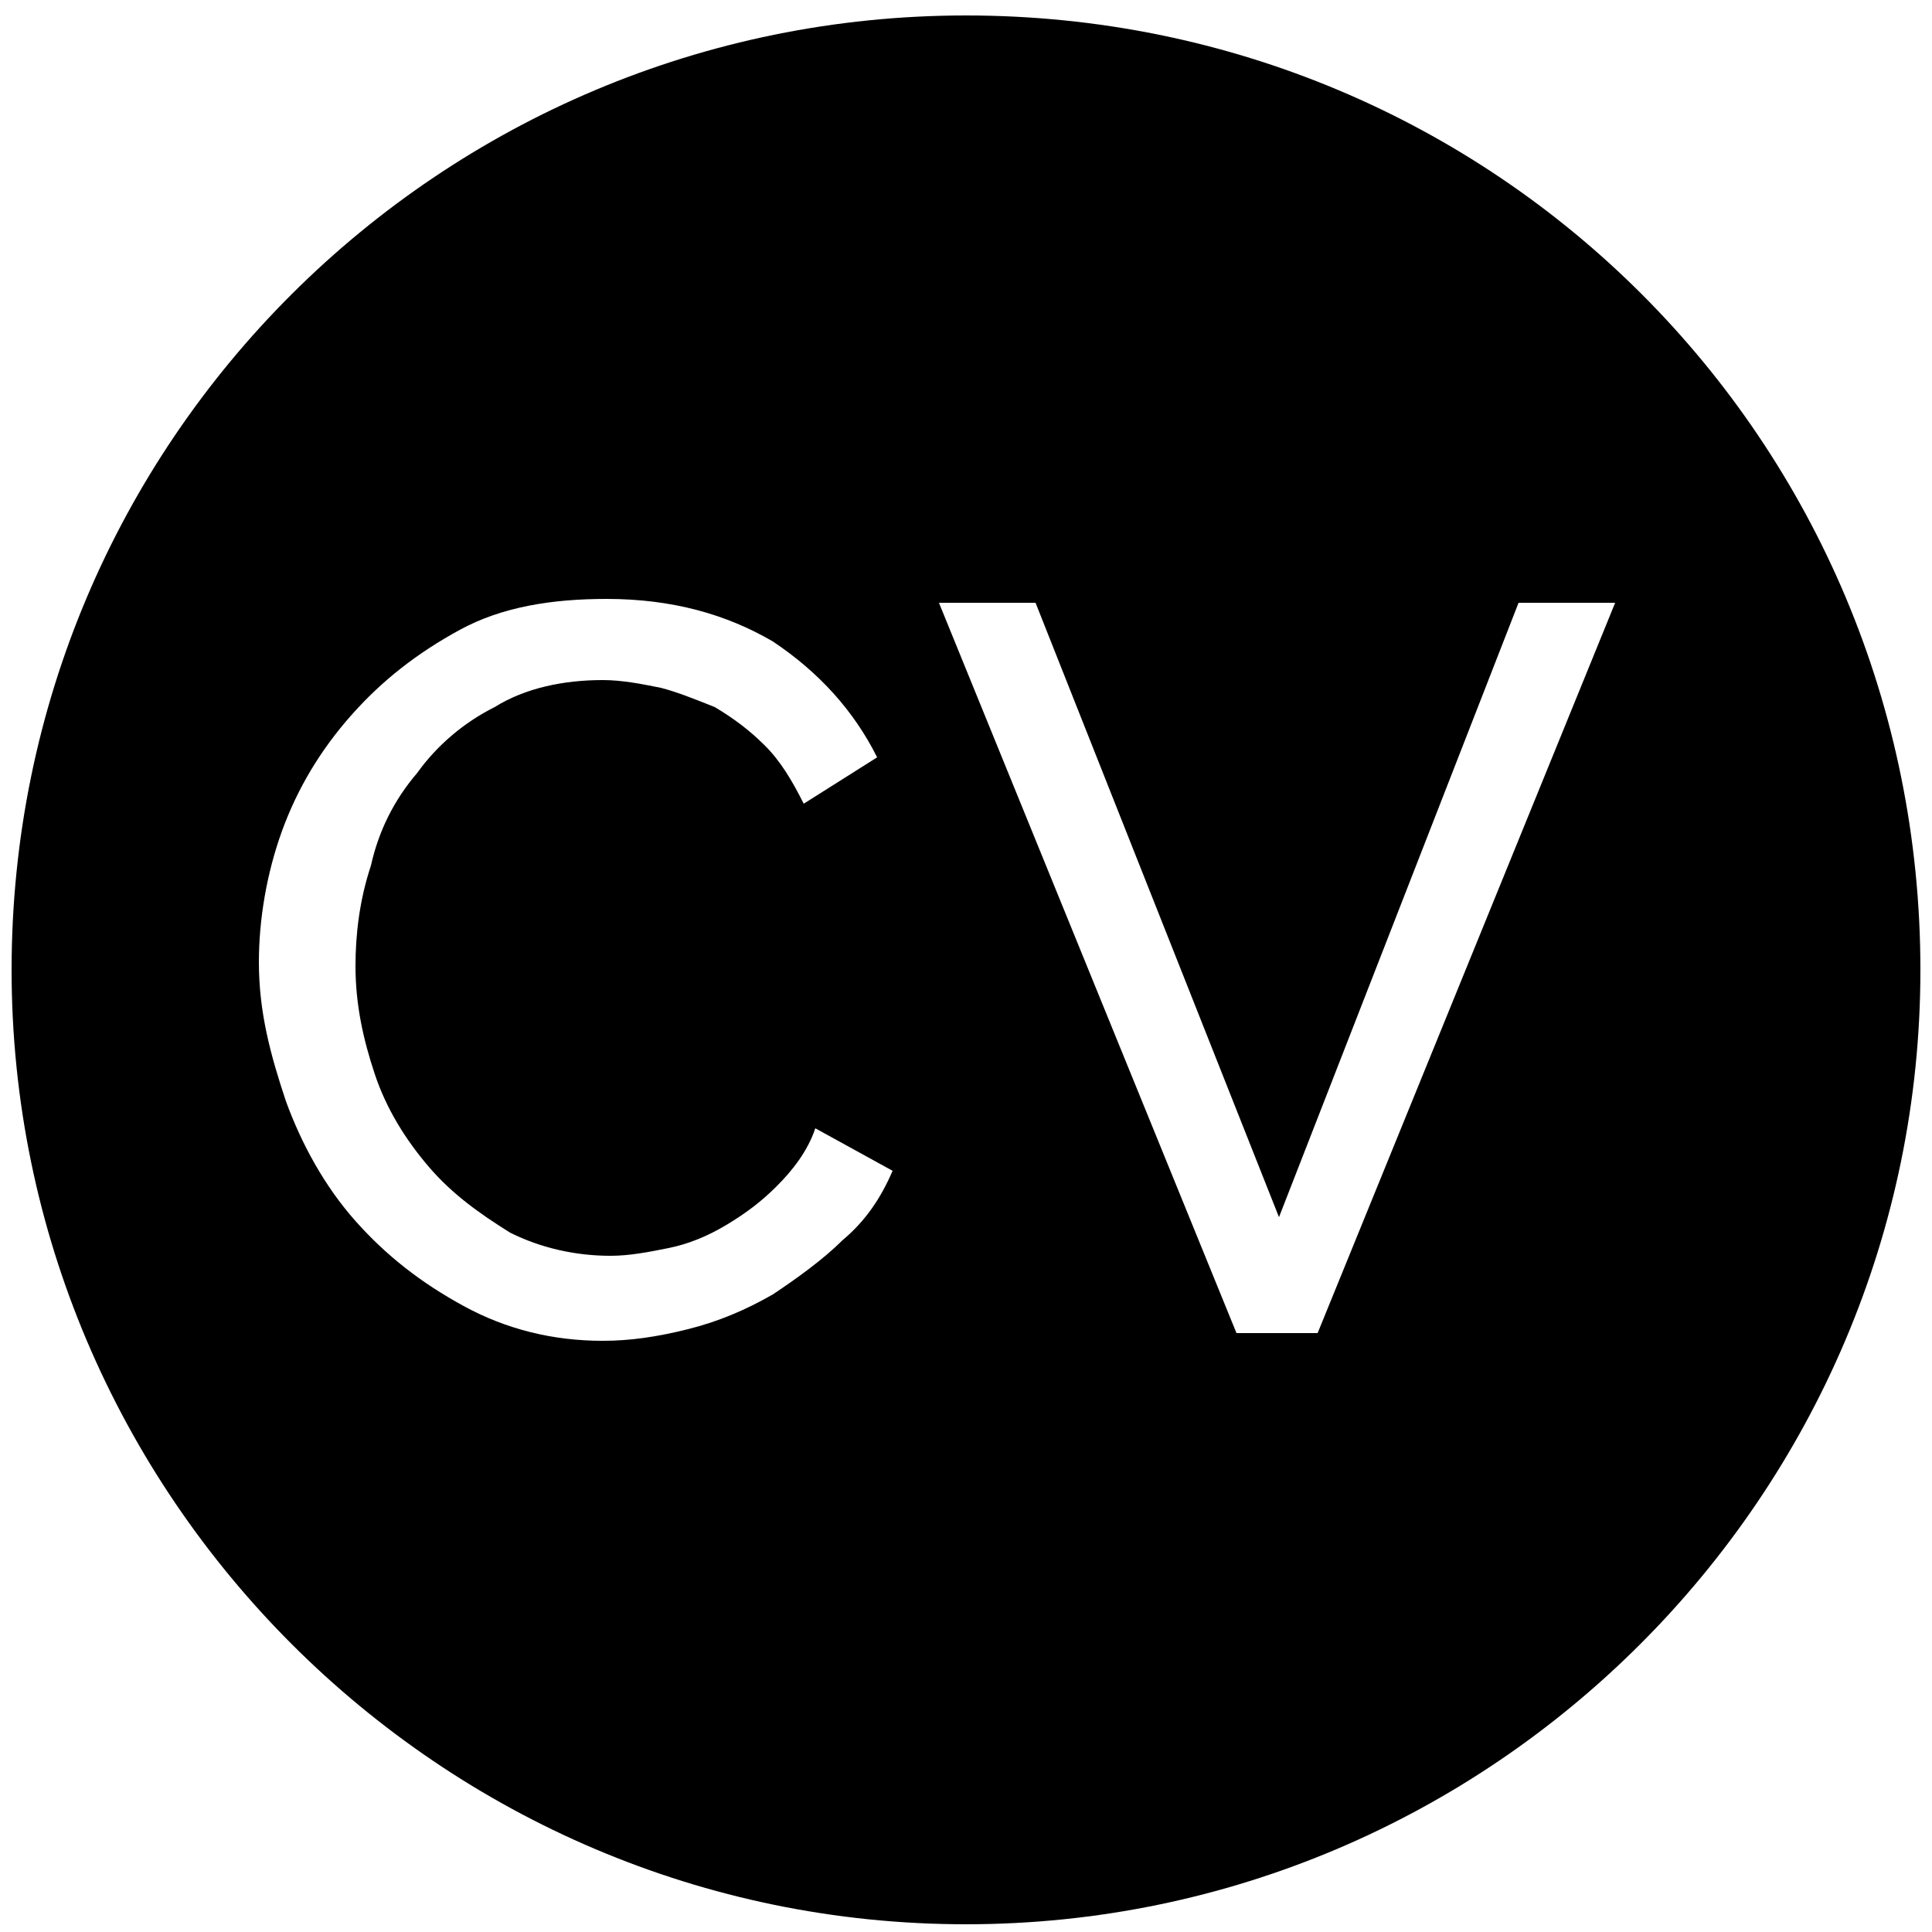 <?xml version="1.0" encoding="utf-8"?>
<!-- Generator: Adobe Illustrator 27.5.0, SVG Export Plug-In . SVG Version: 6.00 Build 0)  -->
<svg version="1.1" id="Layer_1" xmlns="http://www.w3.org/2000/svg" xmlns:xlink="http://www.w3.org/1999/xlink" x="0px" y="0px"
	 viewBox="0 0 50 50" style="enable-background:new 0 0 50 50;" xml:space="preserve">
<path d="M25,0.4C11.4,0.4,0.3,11.4,0.3,25.1c0,13.6,11.1,24.7,24.7,24.7s24.7-11.1,24.7-24.7C49.7,11.4,38.7,0.4,25,0.4z M21.8,32.1
	c-0.5,0.5-1.2,1-1.8,1.4c-0.7,0.4-1.4,0.7-2.2,0.9c-0.8,0.2-1.5,0.3-2.2,0.3c-1.3,0-2.5-0.3-3.6-0.9c-1.1-0.6-2-1.3-2.8-2.2
	c-0.8-0.9-1.4-2-1.8-3.1c-0.4-1.2-0.7-2.3-0.7-3.6c0-1.1,0.2-2.3,0.6-3.4c0.4-1.1,1-2.1,1.8-3c0.8-0.9,1.7-1.6,2.8-2.2
	c1.1-0.6,2.4-0.8,3.8-0.8c1.7,0,3.1,0.4,4.3,1.1c1.2,0.8,2.1,1.8,2.7,3l-1.9,1.2c-0.3-0.6-0.6-1.1-1-1.5c-0.4-0.4-0.8-0.7-1.3-1
	c-0.5-0.2-1-0.4-1.4-0.5c-0.5-0.1-1-0.2-1.5-0.2c-1,0-2,0.2-2.8,0.7c-0.8,0.4-1.5,1-2,1.7c-0.6,0.7-1,1.5-1.2,2.4
	c-0.3,0.9-0.4,1.8-0.4,2.6c0,1,0.2,1.9,0.5,2.8c0.3,0.9,0.8,1.7,1.4,2.4c0.6,0.7,1.3,1.2,2.1,1.7c0.8,0.4,1.7,0.6,2.6,0.6
	c0.5,0,1-0.1,1.5-0.2c0.5-0.1,1-0.3,1.5-0.6c0.5-0.3,0.9-0.6,1.3-1c0.4-0.4,0.8-0.9,1-1.5l2,1.1C22.8,31,22.4,31.6,21.8,32.1z
	 M34.1,34.5h-2.1l-7.7-18.9h2.5l6.3,15.9l6.2-15.9h2.5L34.1,34.5z"/>
</svg>
